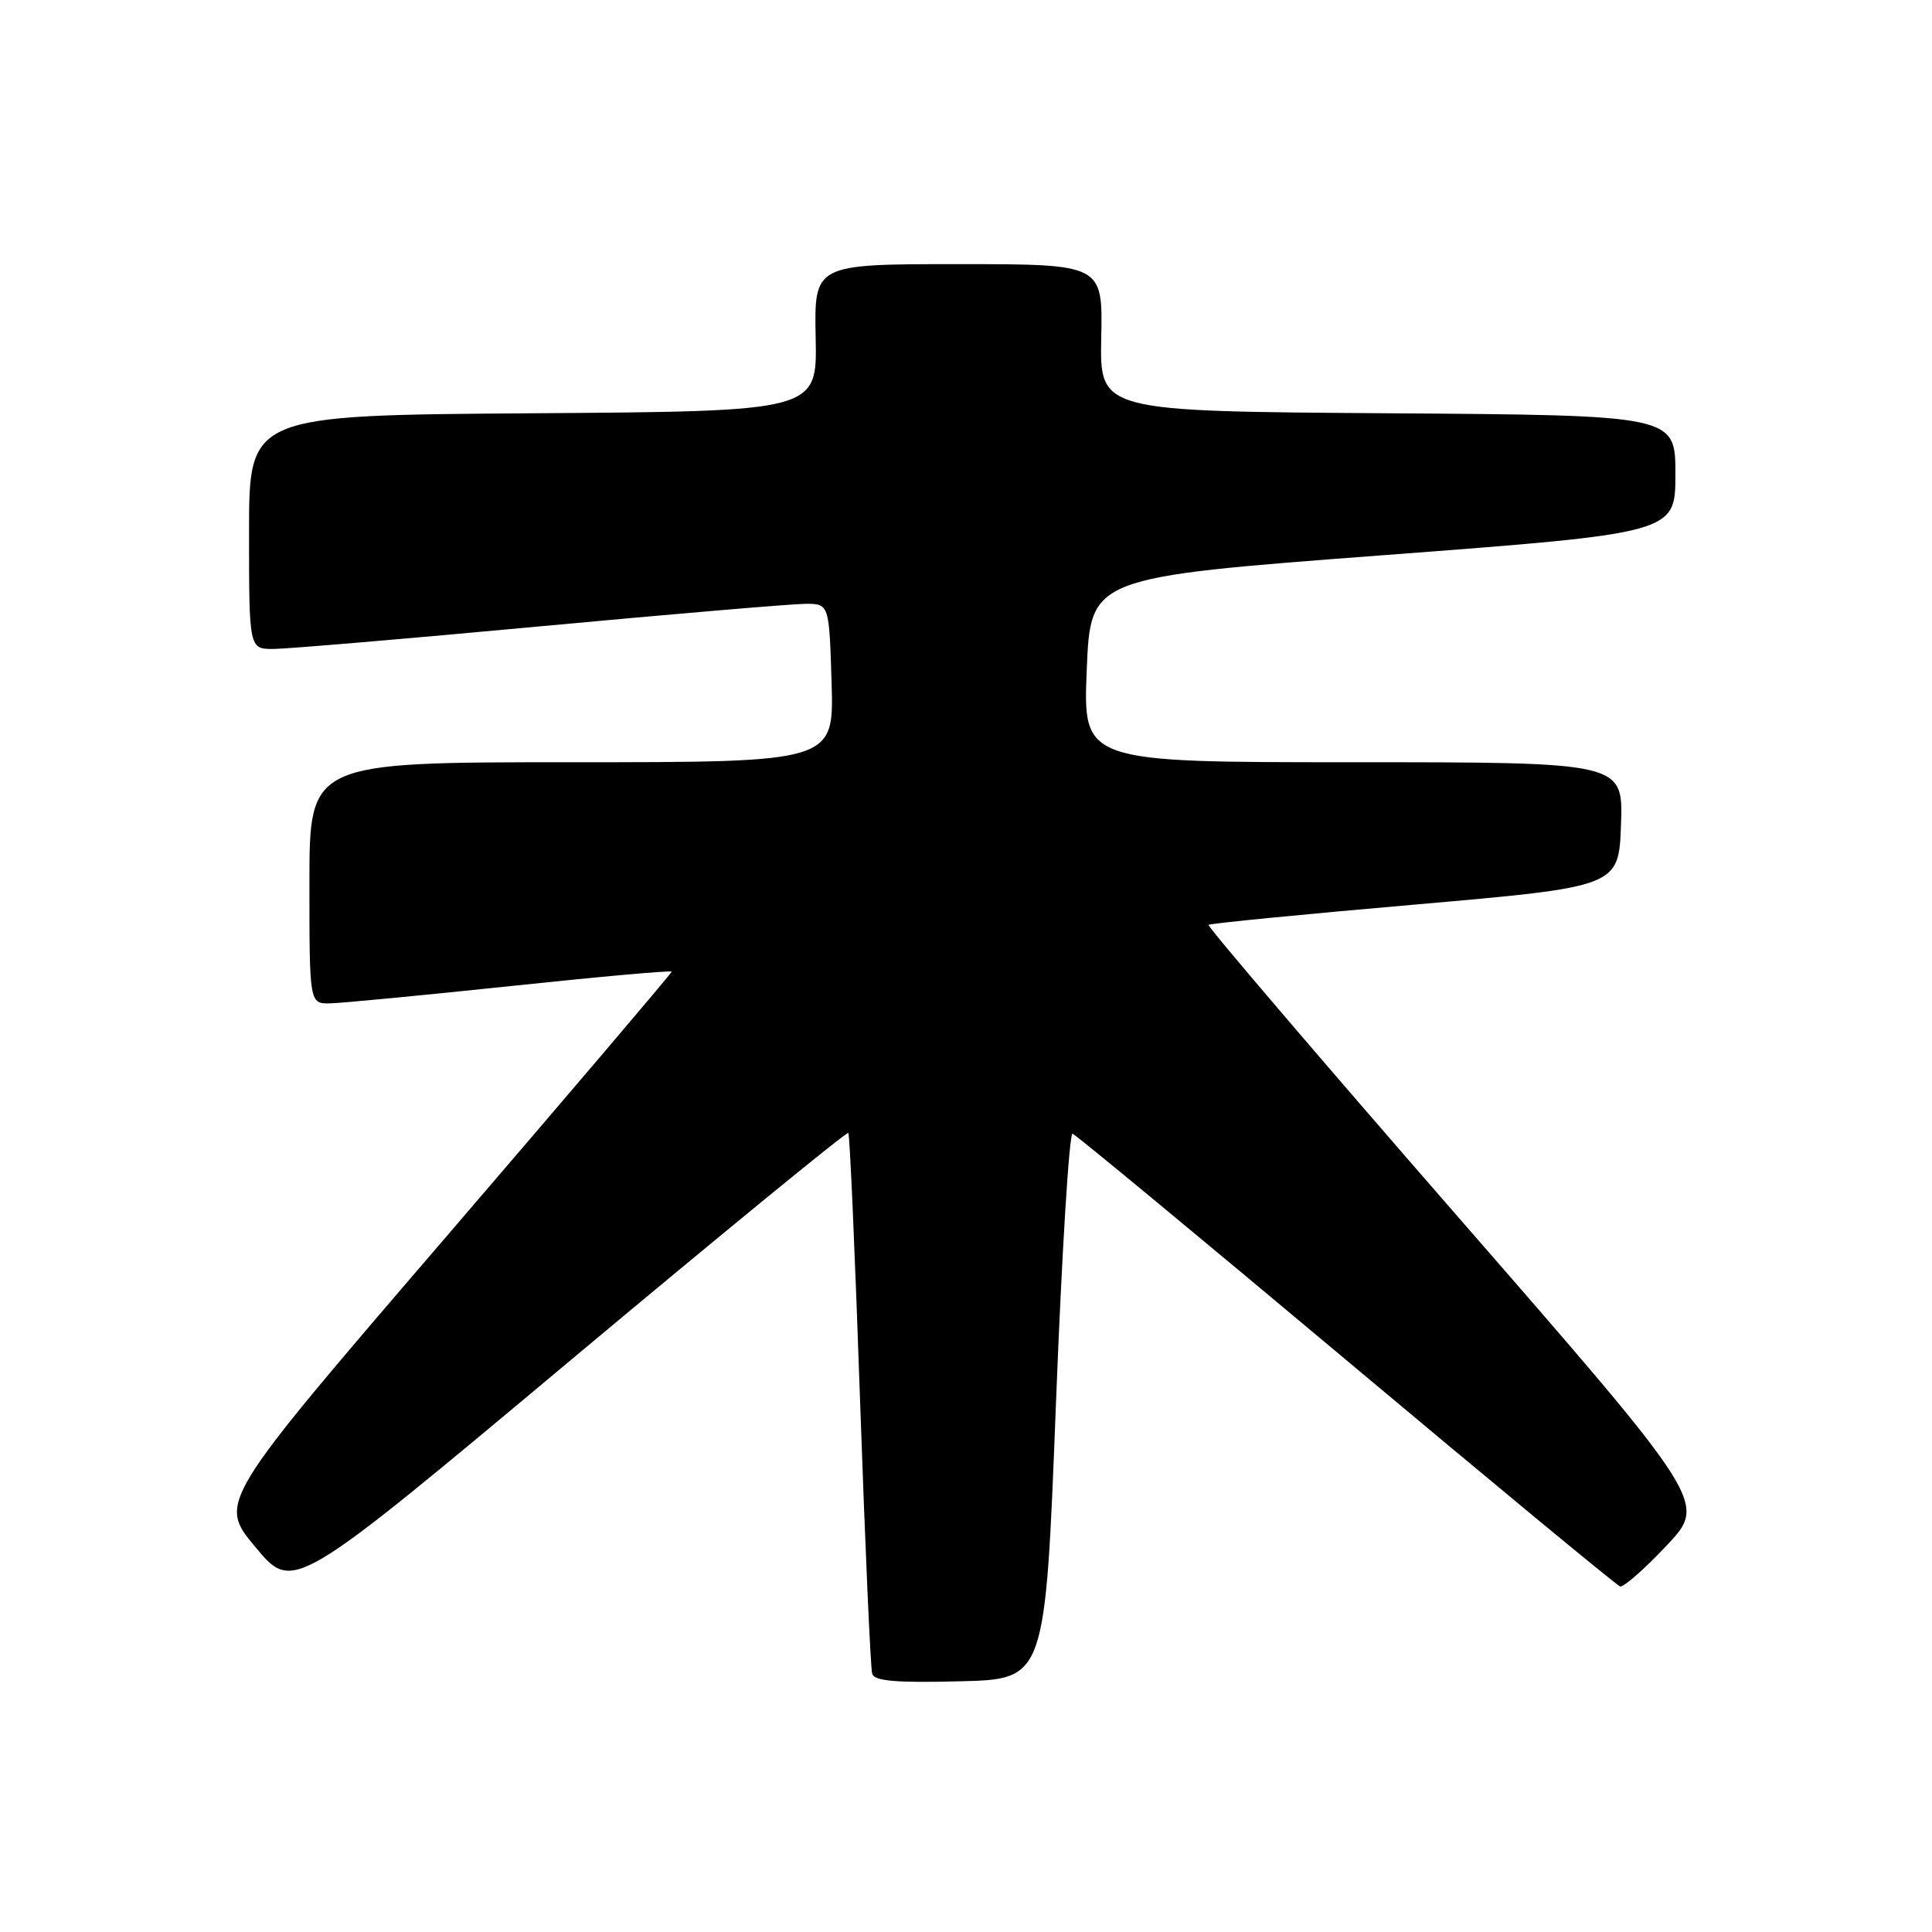 <?xml version="1.0" encoding="UTF-8" standalone="no"?>
<!DOCTYPE svg PUBLIC "-//W3C//DTD SVG 1.1//EN" "http://www.w3.org/Graphics/SVG/1.1/DTD/svg11.dtd" >
<svg xmlns="http://www.w3.org/2000/svg" xmlns:xlink="http://www.w3.org/1999/xlink" version="1.1" viewBox="0 0 256 256">
 <g >
 <path fill="currentColor"
d=" M 139.91 186.22 C 140.68 166.26 141.68 150.06 142.12 150.22 C 142.57 150.37 158.89 163.88 178.39 180.22 C 197.89 196.57 214.22 210.07 214.67 210.21 C 215.13 210.35 217.90 207.91 220.84 204.79 C 226.19 199.11 226.19 199.11 192.98 161.00 C 174.72 140.04 159.94 122.73 160.14 122.55 C 160.34 122.36 172.65 121.15 187.50 119.86 C 214.50 117.50 214.50 117.50 214.79 109.25 C 215.08 101.00 215.08 101.00 179.29 101.00 C 143.50 101.00 143.50 101.00 144.00 88.75 C 144.50 76.50 144.50 76.50 183.25 73.57 C 222.00 70.64 222.00 70.64 222.00 62.83 C 222.00 55.02 222.00 55.02 183.86 54.76 C 145.72 54.50 145.72 54.50 145.92 44.75 C 146.12 35.00 146.12 35.00 127.00 35.00 C 107.88 35.00 107.88 35.00 108.08 44.75 C 108.28 54.50 108.28 54.50 70.64 54.76 C 33.00 55.02 33.00 55.02 33.00 70.51 C 33.00 86.00 33.00 86.00 36.25 85.99 C 38.04 85.98 53.90 84.64 71.50 83.00 C 89.10 81.36 104.93 80.02 106.69 80.01 C 109.87 80.00 109.87 80.00 110.19 90.50 C 110.50 101.00 110.50 101.00 75.75 101.00 C 41.00 101.00 41.00 101.00 41.00 117.00 C 41.00 133.00 41.00 133.00 43.75 132.95 C 45.26 132.92 56.06 131.88 67.75 130.65 C 79.44 129.41 89.00 128.56 89.00 128.75 C 89.00 128.95 75.47 144.85 58.94 164.09 C 28.88 199.06 28.88 199.06 33.87 205.03 C 38.85 211.00 38.85 211.00 75.46 180.36 C 95.59 163.52 112.22 149.90 112.41 150.12 C 112.60 150.33 113.30 166.25 113.96 185.50 C 114.63 204.75 115.35 221.08 115.57 221.78 C 115.86 222.75 118.74 223.00 127.23 222.78 C 138.50 222.50 138.50 222.50 139.91 186.22 Z "/>
</g>
</svg>